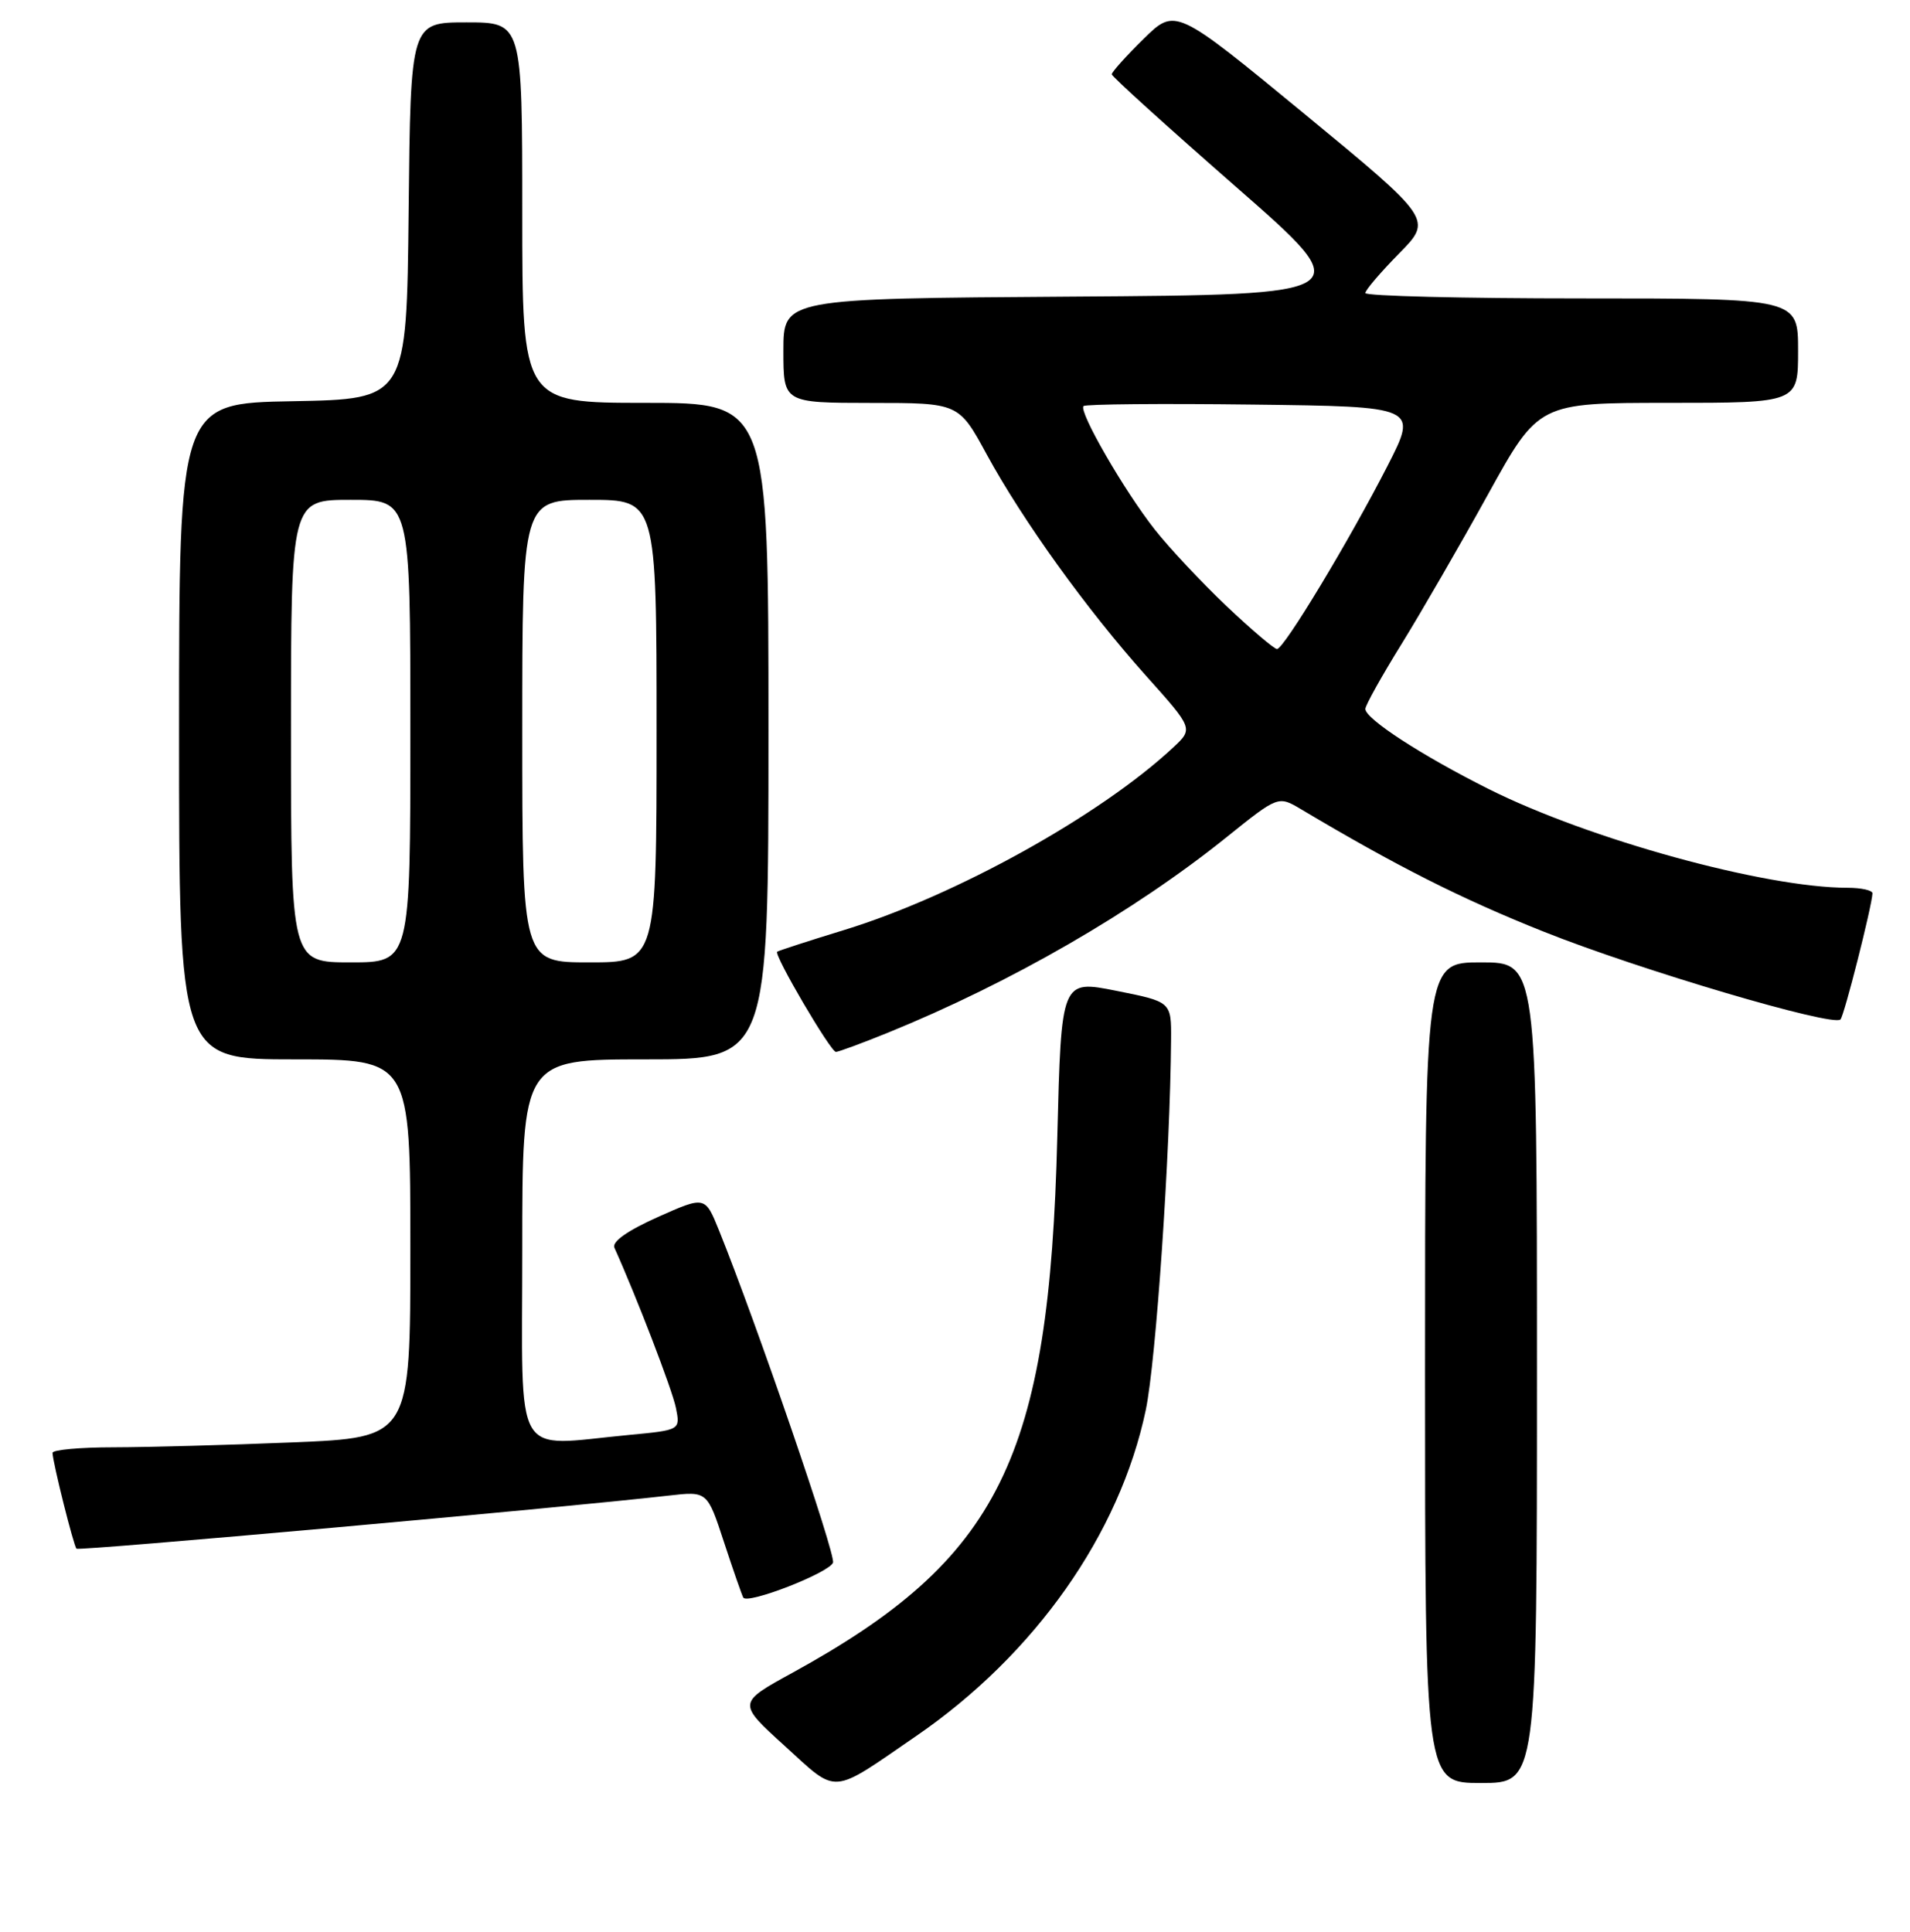 <?xml version="1.0" encoding="UTF-8" standalone="no"?>
<!DOCTYPE svg PUBLIC "-//W3C//DTD SVG 1.1//EN" "http://www.w3.org/Graphics/SVG/1.1/DTD/svg11.dtd" >
<svg xmlns="http://www.w3.org/2000/svg" xmlns:xlink="http://www.w3.org/1999/xlink" version="1.1" viewBox="0 0 256 259">
 <g >
 <path fill="currentColor"
d=" M 122.80 232.70 C 138.72 221.76 150.08 205.62 153.57 189.00 C 154.94 182.47 156.85 154.56 156.96 139.39 C 157.00 134.28 157.00 134.28 149.62 132.81 C 142.24 131.34 142.24 131.34 141.71 152.42 C 140.64 195.55 134.00 208.97 106.18 224.24 C 98.84 228.27 98.84 228.27 105.17 234.02 C 112.39 240.59 111.19 240.68 122.80 232.70 Z  M 206.00 184.00 C 206.00 129.00 206.00 129.00 198.50 129.00 C 191.00 129.00 191.00 129.00 191.00 184.00 C 191.00 239.00 191.00 239.00 198.50 239.00 C 206.00 239.00 206.00 239.00 206.00 184.00 Z  M 111.65 209.46 C 112.05 208.42 101.39 177.35 96.36 164.90 C 94.50 160.31 94.50 160.31 88.14 163.15 C 84.06 164.98 81.99 166.45 82.35 167.25 C 85.33 173.86 90.11 186.31 90.59 188.70 C 91.19 191.69 91.19 191.69 84.34 192.34 C 68.54 193.83 70.00 196.36 70.00 167.50 C 70.00 142.00 70.00 142.00 86.50 142.00 C 103.00 142.00 103.00 142.00 103.00 98.00 C 103.00 54.00 103.00 54.00 86.50 54.00 C 70.00 54.00 70.00 54.00 70.00 28.50 C 70.00 3.00 70.00 3.00 62.52 3.00 C 55.03 3.00 55.03 3.00 54.77 28.25 C 54.50 53.50 54.50 53.50 39.25 53.78 C 24.00 54.05 24.00 54.05 24.00 98.03 C 24.00 142.00 24.00 142.00 39.50 142.00 C 55.00 142.00 55.00 142.00 55.00 167.34 C 55.00 192.69 55.00 192.69 39.25 193.34 C 30.59 193.70 19.79 193.99 15.25 194.00 C 10.71 194.00 7.02 194.34 7.04 194.75 C 7.10 196.17 9.87 207.20 10.25 207.59 C 10.59 207.92 74.84 202.16 89.65 200.47 C 94.80 199.88 94.80 199.88 97.03 206.69 C 98.26 210.44 99.43 213.79 99.62 214.14 C 100.16 215.10 111.13 210.83 111.65 209.46 Z  M 119.02 138.42 C 135.51 131.71 151.97 122.21 164.41 112.21 C 171.33 106.65 171.33 106.65 174.41 108.49 C 187.19 116.10 195.86 120.48 206.87 124.87 C 219.66 129.98 245.66 137.67 246.68 136.65 C 247.18 136.15 250.88 121.54 250.97 119.75 C 250.98 119.34 249.48 119.00 247.63 119.00 C 236.57 119.00 212.98 112.51 199.50 105.75 C 190.56 101.27 183.00 96.36 183.00 95.03 C 183.00 94.55 185.18 90.64 187.85 86.33 C 190.51 82.02 195.73 72.99 199.45 66.25 C 206.22 54.00 206.22 54.00 223.61 54.00 C 241.00 54.00 241.00 54.00 241.00 47.00 C 241.00 40.00 241.00 40.00 212.00 40.00 C 196.05 40.00 183.00 39.68 183.00 39.28 C 183.00 38.89 185.03 36.51 187.51 33.99 C 192.01 29.42 192.01 29.42 174.78 15.22 C 157.54 1.03 157.54 1.03 153.27 5.22 C 150.92 7.53 149.01 9.66 149.01 9.96 C 149.02 10.26 156.49 17.02 165.61 25.00 C 182.18 39.50 182.18 39.50 143.59 39.76 C 105.00 40.02 105.00 40.02 105.00 47.01 C 105.00 54.00 105.00 54.00 116.75 54.01 C 128.50 54.01 128.50 54.01 132.25 60.91 C 137.12 69.83 145.63 81.67 153.61 90.59 C 159.95 97.67 159.95 97.67 157.23 100.21 C 147.44 109.33 128.08 120.07 113.18 124.65 C 108.41 126.11 104.35 127.43 104.17 127.57 C 103.68 127.95 111.33 141.00 112.04 141.00 C 112.38 141.00 115.52 139.84 119.02 138.42 Z  M 39.00 98.00 C 39.00 67.00 39.00 67.00 47.00 67.00 C 55.00 67.00 55.00 67.00 55.00 98.00 C 55.00 129.00 55.00 129.00 47.00 129.00 C 39.00 129.00 39.00 129.00 39.00 98.00 Z  M 70.00 98.00 C 70.00 67.00 70.00 67.00 79.00 67.00 C 88.00 67.00 88.00 67.00 88.00 98.00 C 88.00 129.00 88.00 129.00 79.00 129.00 C 70.00 129.00 70.00 129.00 70.00 98.00 Z  M 164.40 81.25 C 161.07 78.09 156.74 73.47 154.79 71.00 C 150.69 65.80 144.53 55.13 145.23 54.43 C 145.49 54.17 155.68 54.08 167.87 54.23 C 190.03 54.50 190.03 54.50 185.98 62.43 C 180.83 72.49 172.08 87.00 171.16 87.00 C 170.78 87.00 167.74 84.41 164.40 81.25 Z "/>
</g>
</svg>